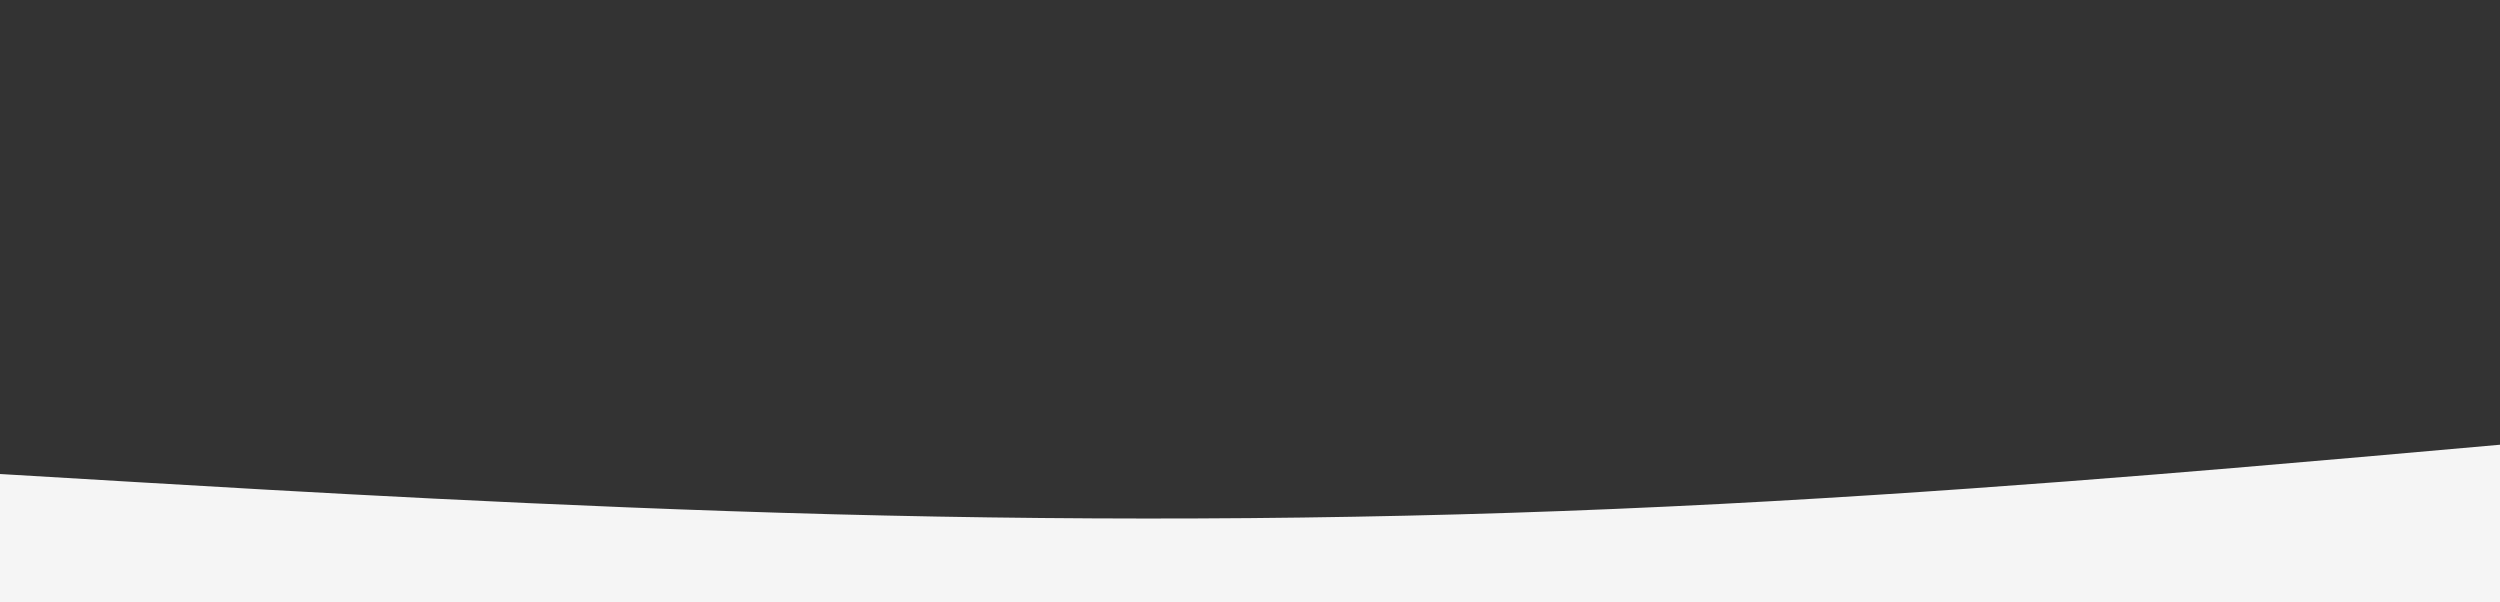 <svg id="visual" viewBox="0 0 1366 329" width="1366" height="329" xmlns="http://www.w3.org/2000/svg" xmlns:xlink="http://www.w3.org/1999/xlink" version="1.1"><rect x="0" y="0" width="1366" height="329" fill="#333333" stroke="none"/><path d="M0 259L75.8 263.5C151.7 268 303.3 277 455.2 281C607 285 759 284 910.8 276.8C1062.7 269.7 1214.3 256.3 1290.2 249.7L1366 243L1366 330L1290.2 330C1214.3 330 1062.7 330 910.8 330C759 330 607 330 455.2 330C303.3 330 151.7 330 75.8 330L0 330Z" fill="#F5F5F5" stroke-linecap="round" stroke-linejoin="miter"></path></svg>